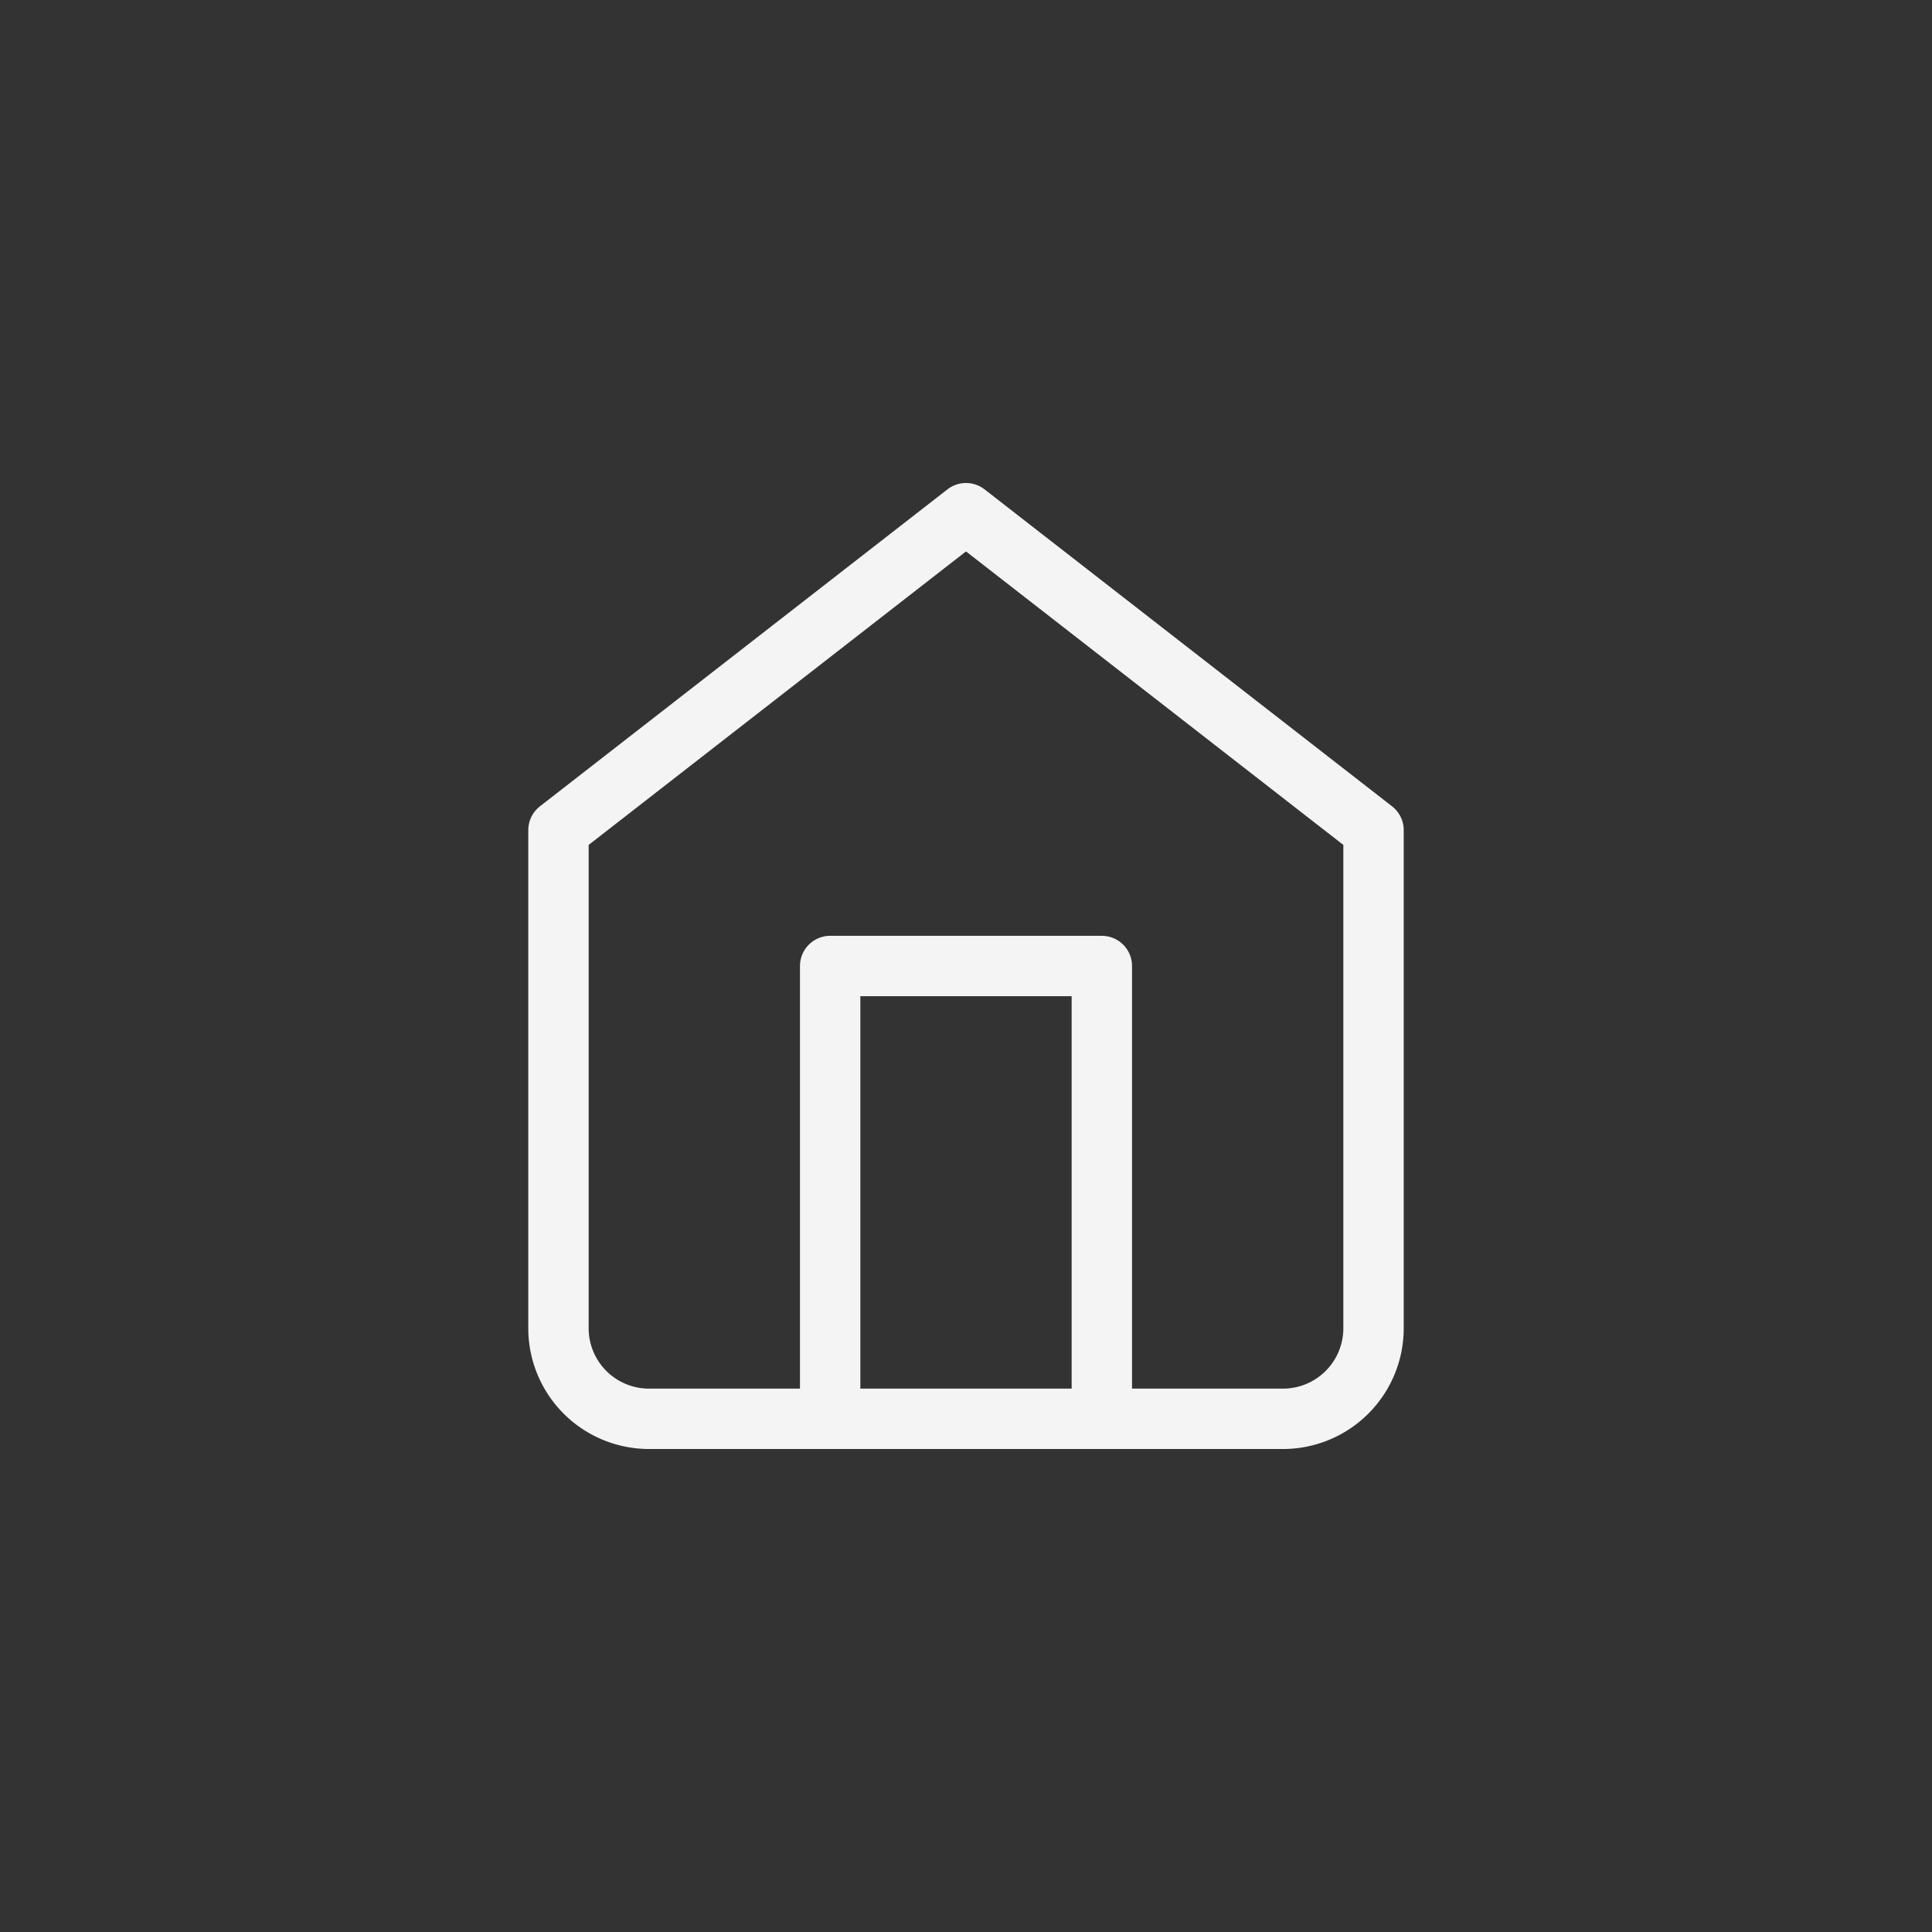 <svg width="32" height="32" fill="none" xmlns="http://www.w3.org/2000/svg"><rect width="100%" height="100%" fill="#333333" stroke="none"/><circle cx="16" cy="16" r="16"/><path d="M9.25 13.75 16 8.5l6.75 5.25V22a1.5 1.5 0 0 1-1.5 1.5h-10.5a1.5 1.5 0 0 1-1.5-1.5v-8.25Z" stroke="#F4F4F4" stroke-linecap="round" stroke-linejoin="round"/><path d="M13.75 23.5V16h4.5v7.5" stroke="#F4F4F4" stroke-linecap="round" stroke-linejoin="round"/></svg>